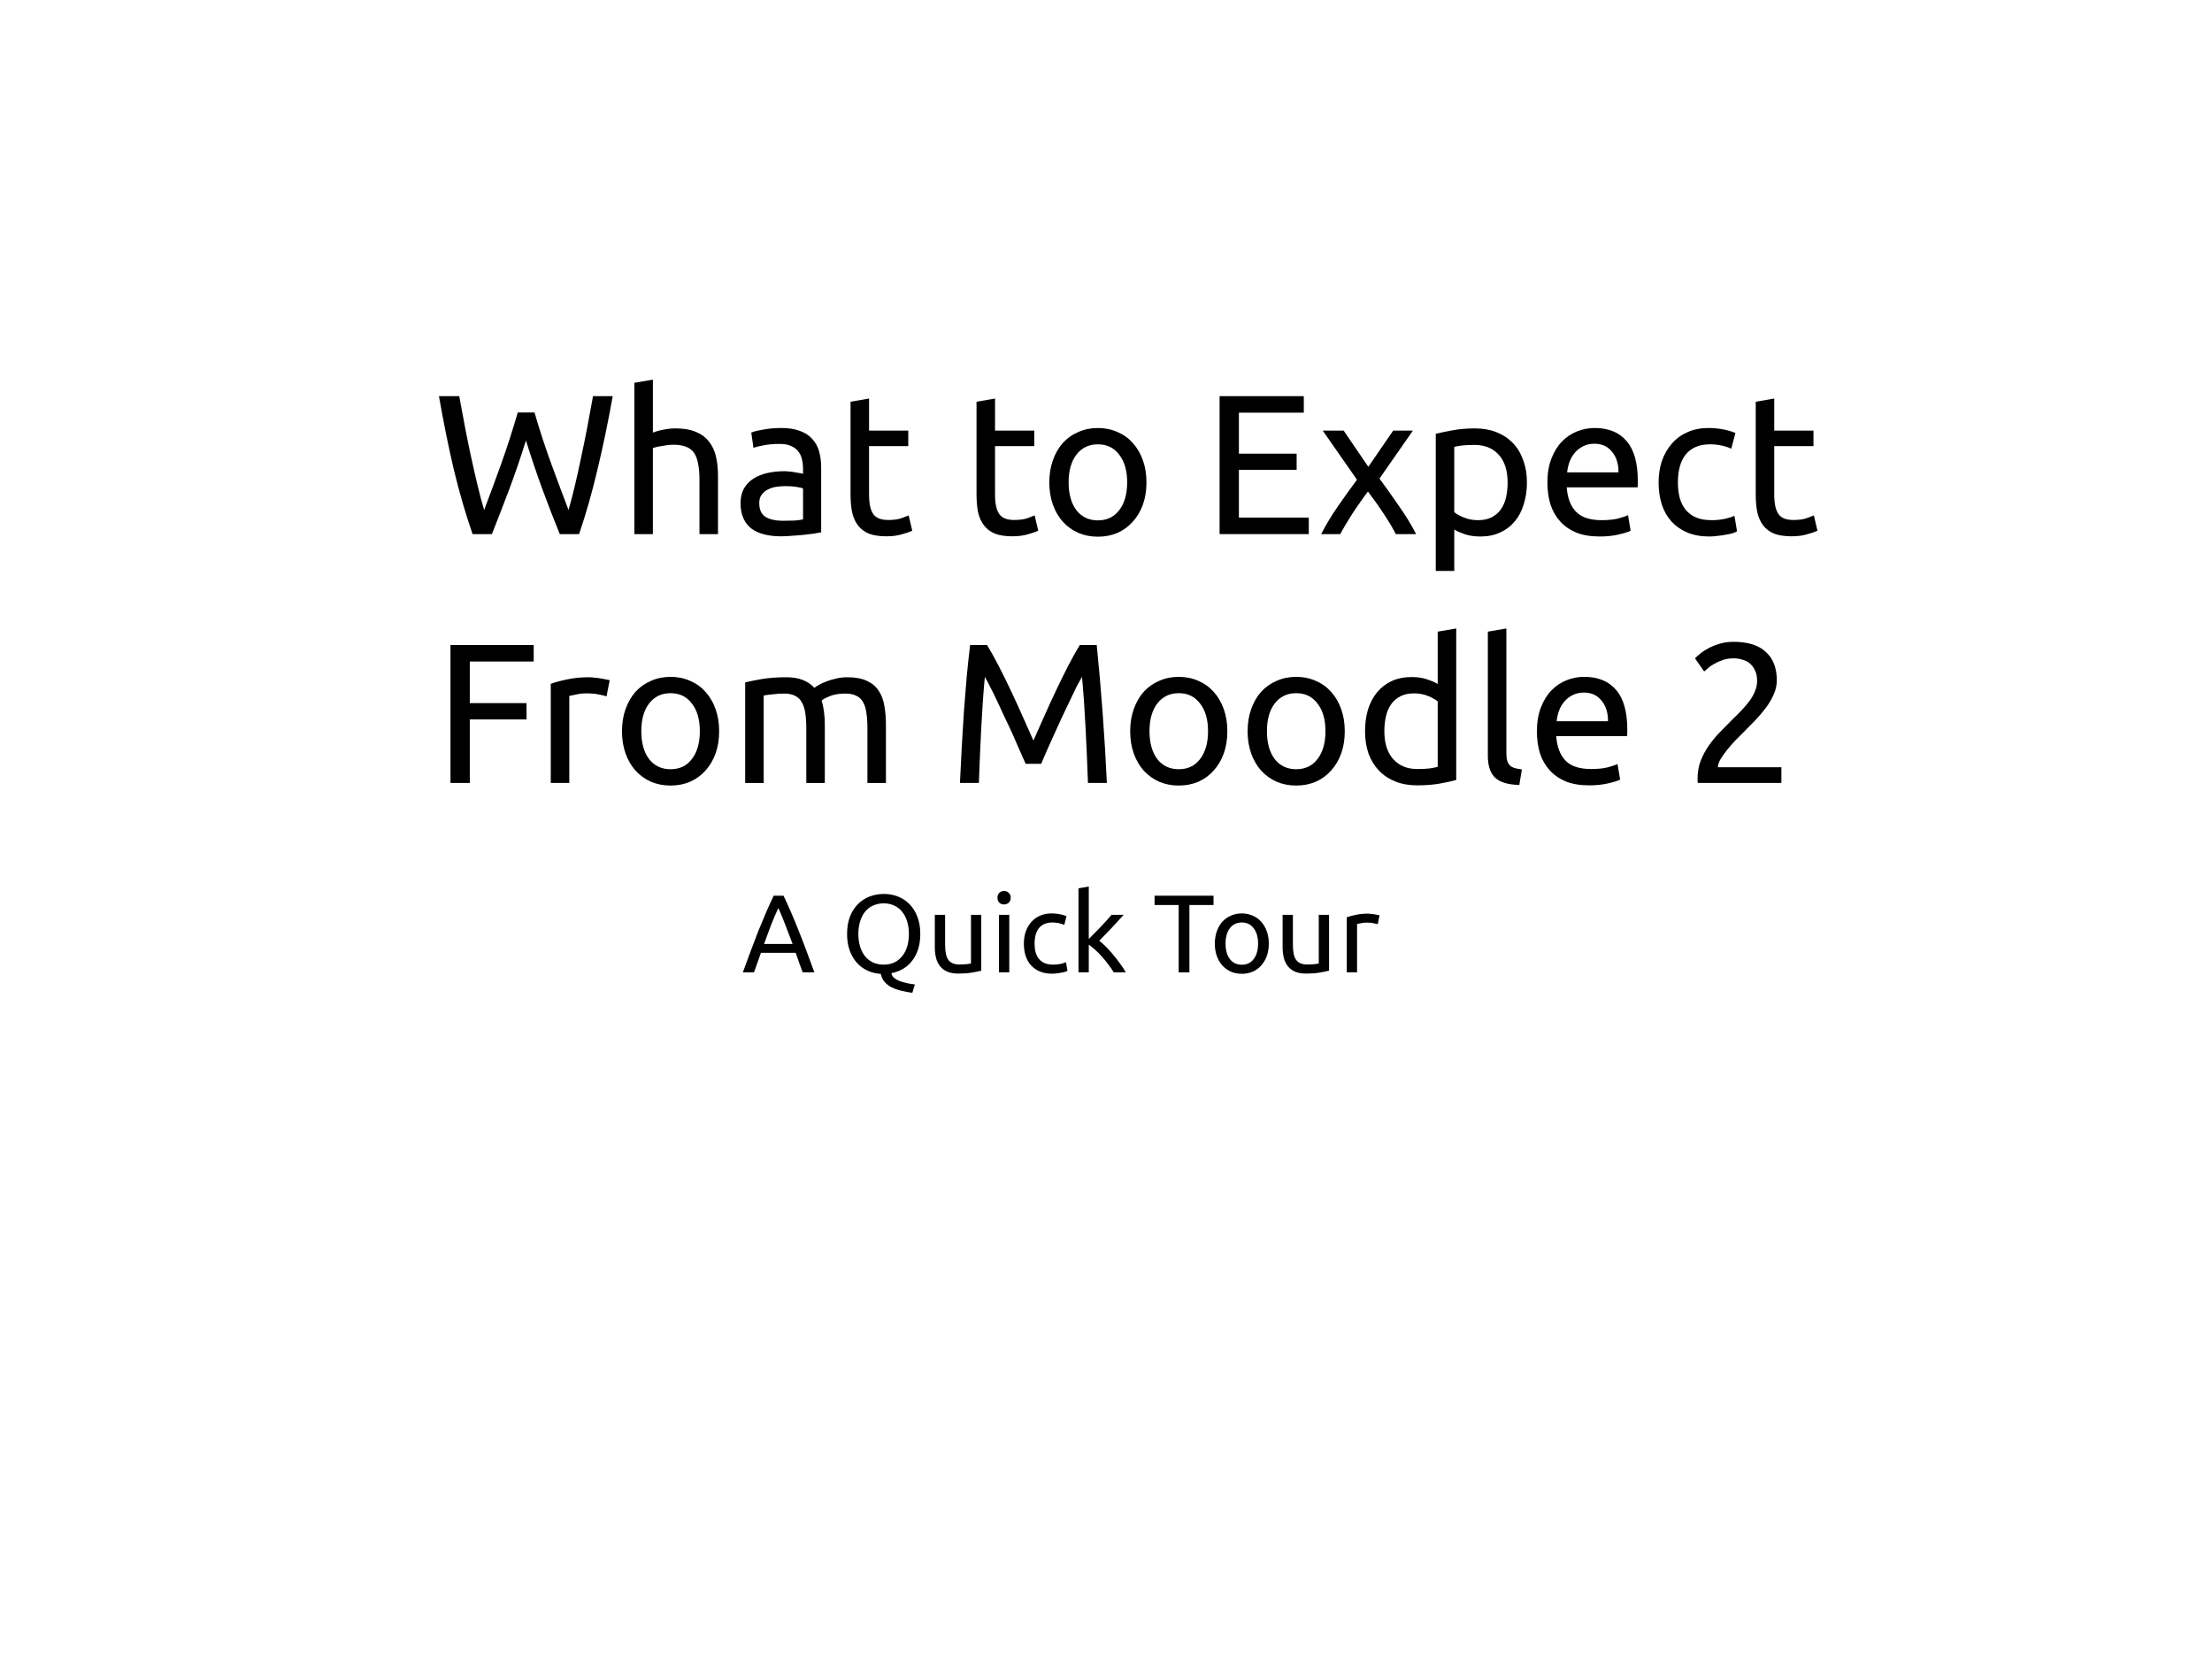 <?xml version="1.0" encoding="UTF-8" standalone="no"?>
<!-- Created with Inkscape (http://www.inkscape.org/) -->

<svg
   xmlns:dc="http://purl.org/dc/elements/1.1/"
   xmlns:cc="http://creativecommons.org/ns#"
   xmlns:rdf="http://www.w3.org/1999/02/22-rdf-syntax-ns#"
   xmlns:svg="http://www.w3.org/2000/svg"
   xmlns="http://www.w3.org/2000/svg"
   xmlns:sodipodi="http://sodipodi.sourceforge.net/DTD/sodipodi-0.dtd"
   xmlns:inkscape="http://www.inkscape.org/namespaces/inkscape"
   width="800px"
   height="600px"
   id="svg34272"
   version="1.1"
   inkscape:version="0.48.2 r9819"
   sodipodi:docname="slide4.svg">
  <defs
     id="defs34274">
    <filter
       id="filter34286"
       inkscape:label="Drop shadow"
       width="1.5"
       height="1.5"
       x="-.25"
       y="-.25">
      <feGaussianBlur
         id="feGaussianBlur34288"
         in="SourceAlpha"
         stdDeviation="2.2"
         result="blur" />
      <feColorMatrix
         id="feColorMatrix34290"
         result="bluralpha"
         type="matrix"
         values="1 0 0 0 0 0 1 0 0 0 0 0 1 0 0 0 0 0 0.5 0 " />
      <feOffset
         id="feOffset34292"
         in="bluralpha"
         dx="3.4"
         dy="4"
         result="offsetBlur" />
      <feMerge
         id="feMerge34294">
        <feMergeNode
           id="feMergeNode34296"
           in="offsetBlur" />
        <feMergeNode
           id="feMergeNode34298"
           in="SourceGraphic" />
      </feMerge>
    </filter>
  </defs>
  <sodipodi:namedview
     id="base"
     pagecolor="#ef9302"
     bordercolor="#666666"
     borderopacity="1.0"
     inkscape:pageopacity="1"
     inkscape:pageshadow="2"
     inkscape:zoom="0.6"
     inkscape:cx="691.242"
     inkscape:cy="199.46338"
     inkscape:current-layer="layer1"
     inkscape:document-units="px"
     showgrid="false"
     inkscape:window-width="1280"
     inkscape:window-height="1004"
     inkscape:window-x="1278"
     inkscape:window-y="-3"
     inkscape:window-maximized="1" />
  <g
     id="layer1"
     inkscape:label="Layer 1"
     inkscape:groupmode="layer">
    <g
       style="font-size:16px;font-style:normal;font-variant:normal;font-weight:normal;font-stretch:normal;line-height:125%;letter-spacing:0px;word-spacing:0px;fill:#000000;fill-opacity:1;stroke:none;filter:url(#filter34286);font-family:Ubuntu;-inkscape-font-specification:Ubuntu"
       id="text34280">
      <path
         d="m 186.813,155.327 c -2.016,6.432 -4.056,12.384 -6.12,17.856 -2.064,5.472 -4.128,10.8 -6.192,15.984 l -6.984,0 c -2.544,-7.344 -4.8,-15.096 -6.768,-23.256 -1.92,-8.16 -3.72,-17.04 -5.4,-26.64 l 7.344,0 c 0.672,3.744 1.368,7.488 2.088,11.232 0.72,3.744 1.464,7.392 2.232,10.944 0.768,3.504 1.536,6.864 2.304,10.08 0.768,3.216 1.56,6.192 2.376,8.928 1.92,-5.04 3.96,-10.56 6.12,-16.56 2.16,-6.048 4.176,-12.288 6.048,-18.72 l 6.048,0 c 1.872,6.432 3.912,12.672 6.12,18.72 2.208,6 4.272,11.52 6.192,16.56 0.768,-2.688 1.536,-5.64 2.304,-8.856 0.768,-3.216 1.512,-6.576 2.232,-10.08 0.768,-3.552 1.512,-7.2 2.232,-10.944 0.72,-3.792 1.416,-7.56 2.088,-11.304 l 7.128,0 c -1.728,9.6 -3.576,18.48 -5.544,26.64 -1.92,8.16 -4.128,15.912 -6.624,23.256 l -6.984,0 c -2.112,-5.184 -4.176,-10.512 -6.192,-15.984 -2.016,-5.472 -4.032,-11.424 -6.048,-17.856"
         style="font-size:72px"
         id="path3003" />
      <path
         d="m 226.031,189.167 0,-54.72 6.696,-1.152 0,19.152 c 1.248,-0.48 2.568,-0.84 3.96,-1.08 1.44,-0.288 2.856,-0.432 4.248,-0.432 2.976,3e-5 5.448,0.432 7.416,1.296 1.968,0.816 3.528,1.992 4.68,3.528 1.2,1.488 2.04,3.288 2.52,5.4 0.48,2.112 0.72,4.44 0.72,6.984 l 0,21.024 -6.696,0 0,-19.584 c -3e-5,-2.304 -0.168,-4.272 -0.504,-5.904 -0.288,-1.632 -0.792,-2.952 -1.512,-3.96 -0.72,-1.008 -1.68,-1.728 -2.88,-2.16 -1.2,-0.48 -2.688,-0.72 -4.464,-0.72 -0.72,3e-5 -1.464,0.048 -2.232,0.144 -0.768,0.096 -1.512,0.216 -2.232,0.36 -0.672,0.096 -1.296,0.216 -1.872,0.36 -0.528,0.144 -0.912,0.264 -1.152,0.36 l 0,31.104 -6.696,0"
         style="font-size:72px"
         id="path3005" />
      <path
         d="m 279.765,184.343 c 1.584,0 2.976,-0.024 4.176,-0.072 1.248,-0.096 2.28,-0.24 3.096,-0.432 l 0,-11.16 c -0.48,-0.24 -1.272,-0.432 -2.376,-0.576 -1.056,-0.192 -2.352,-0.288 -3.888,-0.288 -1.008,1e-5 -2.088,0.072 -3.24,0.216 -1.104,0.144 -2.136,0.456 -3.096,0.936 -0.912,0.432 -1.68,1.056 -2.304,1.872 -0.624,0.768 -0.936,1.8 -0.936,3.096 -1e-5,2.4 0.768,4.08 2.304,5.04 1.536,0.912 3.624,1.368 6.264,1.368 m -0.576,-33.552 c 2.688,3e-5 4.944,0.36 6.768,1.08 1.872,0.672 3.36,1.656 4.464,2.952 1.152,1.248 1.968,2.76 2.448,4.536 0.48,1.728 0.72,3.648 0.72,5.76 l 0,23.4 c -0.576,0.096 -1.392,0.24 -2.448,0.432 -1.008,0.144 -2.16,0.288 -3.456,0.432 -1.296,0.144 -2.712,0.264 -4.248,0.36 -1.488,0.144 -2.976,0.216 -4.464,0.216 -2.112,0 -4.056,-0.216 -5.832,-0.648 -1.776,-0.432 -3.312,-1.104 -4.608,-2.016 -1.296,-0.96 -2.304,-2.208 -3.024,-3.744 -0.72,-1.536 -1.08,-3.384 -1.08,-5.544 0,-2.064 0.408,-3.84 1.224,-5.328 0.864,-1.488 2.016,-2.688 3.456,-3.6 1.44,-0.912 3.12,-1.584 5.04,-2.016 1.92,-0.432 3.936,-0.648 6.048,-0.648 0.672,2e-5 1.368,0.048 2.088,0.144 0.72,0.048 1.392,0.144 2.016,0.288 0.672,0.096 1.248,0.192 1.728,0.288 0.48,0.096 0.816,0.168 1.008,0.216 l 0,-1.872 c -3e-5,-1.104 -0.12,-2.184 -0.36,-3.24 -0.24,-1.104 -0.672,-2.064 -1.296,-2.88 -0.624,-0.864 -1.488,-1.536 -2.592,-2.016 -1.056,-0.528 -2.448,-0.792 -4.176,-0.792 -2.208,3e-5 -4.152,0.168 -5.832,0.504 -1.632,0.288 -2.856,0.6 -3.672,0.936 l -0.792,-5.544 c 0.864,-0.384 2.304,-0.744 4.32,-1.08 2.016,-0.384 4.2,-0.576 6.552,-0.576"
         style="font-size:72px"
         id="path3007" />
      <path
         d="m 310.904,151.727 14.184,0 0,5.616 -14.184,0 0,17.28 c -10e-6,1.872 0.144,3.432 0.432,4.68 0.288,1.2 0.72,2.16 1.296,2.88 0.576,0.672 1.296,1.152 2.16,1.44 0.864,0.288 1.872,0.432 3.024,0.432 2.016,0 3.624,-0.216 4.824,-0.648 1.248,-0.48 2.112,-0.816 2.592,-1.008 l 1.296,5.544 c -0.672,0.336 -1.848,0.744 -3.528,1.224 -1.68,0.528 -3.6,0.792 -5.76,0.792 -2.544,0 -4.656,-0.312 -6.336,-0.936 -1.632,-0.672 -2.952,-1.656 -3.96,-2.952 -1.008,-1.296 -1.728,-2.88 -2.16,-4.752 -0.384,-1.92 -0.576,-4.128 -0.576,-6.624 l 0,-33.408 6.696,-1.152 0,11.592"
         style="font-size:72px"
         id="path3009" />
      <path
         d="m 356.467,151.727 14.184,0 0,5.616 -14.184,0 0,17.28 c -10e-6,1.872 0.144,3.432 0.432,4.68 0.288,1.2 0.72,2.16 1.296,2.88 0.576,0.672 1.296,1.152 2.16,1.44 0.864,0.288 1.872,0.432 3.024,0.432 2.016,0 3.624,-0.216 4.824,-0.648 1.248,-0.48 2.112,-0.816 2.592,-1.008 l 1.296,5.544 c -0.672,0.336 -1.848,0.744 -3.528,1.224 -1.68,0.528 -3.6,0.792 -5.76,0.792 -2.544,0 -4.656,-0.312 -6.336,-0.936 -1.632,-0.672 -2.952,-1.656 -3.96,-2.952 -1.008,-1.296 -1.728,-2.88 -2.16,-4.752 -0.384,-1.92 -0.576,-4.128 -0.576,-6.624 l 0,-33.408 6.696,-1.152 0,11.592"
         style="font-size:72px"
         id="path3011" />
      <path
         d="m 411.235,170.447 c -4e-5,2.976 -0.432,5.664 -1.296,8.064 -0.864,2.4 -2.088,4.464 -3.672,6.192 -1.536,1.728 -3.384,3.072 -5.544,4.032 -2.16,0.912 -4.512,1.368 -7.056,1.368 -2.544,0 -4.896,-0.456 -7.056,-1.368 -2.16,-0.96 -4.032,-2.304 -5.616,-4.032 -1.536,-1.728 -2.736,-3.792 -3.6,-6.192 -0.864,-2.4 -1.296,-5.088 -1.296,-8.064 -1e-5,-2.928 0.432,-5.592 1.296,-7.992 0.864,-2.448 2.064,-4.536 3.6,-6.264 1.584,-1.728 3.456,-3.048 5.616,-3.96 2.16,-0.96 4.512,-1.44 7.056,-1.44 2.544,3e-5 4.896,0.48 7.056,1.44 2.16,0.912 4.008,2.232 5.544,3.96 1.584,1.728 2.808,3.816 3.672,6.264 0.864,2.4 1.296,5.064 1.296,7.992 m -6.984,0 c -3e-5,-4.224 -0.96,-7.56 -2.88,-10.008 -1.872,-2.496 -4.44,-3.744 -7.704,-3.744 -3.264,3e-5 -5.856,1.248 -7.776,3.744 -1.872,2.448 -2.808,5.784 -2.808,10.008 -10e-6,4.224 0.936,7.584 2.808,10.08 1.92,2.448 4.512,3.672 7.776,3.672 3.264,0 5.832,-1.224 7.704,-3.672 1.92,-2.496 2.88,-5.856 2.88,-10.08"
         style="font-size:72px"
         id="path3013" />
      <path
         d="m 437.682,189.167 0,-49.896 30.456,0 0,5.976 -23.472,0 0,14.832 20.88,0 0,5.832 -20.88,0 0,17.28 25.272,0 0,5.976 -32.256,0"
         style="font-size:72px"
         id="path3015" />
      <path
         d="m 501.407,189.167 c -0.528,-1.056 -1.176,-2.232 -1.944,-3.528 -0.768,-1.296 -1.608,-2.616 -2.52,-3.96 -0.912,-1.392 -1.848,-2.76 -2.808,-4.104 -0.96,-1.344 -1.896,-2.616 -2.808,-3.816 -0.912,1.2 -1.848,2.496 -2.808,3.888 -0.96,1.344 -1.896,2.712 -2.808,4.104 -0.864,1.344 -1.68,2.664 -2.448,3.96 -0.768,1.296 -1.416,2.448 -1.944,3.456 l -6.912,0 c 1.68,-3.264 3.672,-6.576 5.976,-9.936 2.352,-3.408 4.68,-6.648 6.984,-9.72 l -12.384,-17.784 7.56,0 8.928,13.104 9,-13.104 7.128,0 -12.096,17.352 c 2.304,3.12 4.656,6.432 7.056,9.936 2.448,3.456 4.512,6.84 6.192,10.152 l -7.344,0"
         style="font-size:72px"
         id="path3017" />
      <path
         d="m 541.851,170.519 c -3e-5,-4.368 -1.08,-7.728 -3.24,-10.08 -2.16,-2.352 -5.04,-3.528 -8.64,-3.528 -2.016,3e-5 -3.6,0.072 -4.752,0.216 -1.104,0.144 -1.992,0.312 -2.664,0.504 l 0,23.616 c 0.816,0.672 1.992,1.32 3.528,1.944 1.536,0.624 3.216,0.936 5.04,0.936 1.92,0 3.552,-0.336 4.896,-1.008 1.392,-0.72 2.52,-1.68 3.384,-2.88 0.864,-1.248 1.488,-2.688 1.872,-4.32 0.384,-1.68 0.576,-3.48 0.576,-5.4 m 6.984,0 c -4e-5,2.832 -0.384,5.448 -1.152,7.848 -0.72,2.4 -1.8,4.464 -3.24,6.192 -1.44,1.728 -3.216,3.072 -5.328,4.032 -2.064,0.96 -4.44,1.44 -7.128,1.44 -2.16,0 -4.08,-0.288 -5.76,-0.864 -1.632,-0.576 -2.856,-1.128 -3.672,-1.656 l 0,14.976 -6.696,0 0,-49.608 c 1.584,-0.384 3.552,-0.792 5.904,-1.224 2.4,-0.48 5.16,-0.72 8.28,-0.72 2.88,3e-5 5.472,0.456 7.776,1.368 2.304,0.912 4.272,2.208 5.904,3.888 1.632,1.68 2.88,3.744 3.744,6.192 0.912,2.4 1.368,5.112 1.368,8.136"
         style="font-size:72px"
         id="path3019" />
      <path
         d="m 556.24,170.519 c 0,-3.312 0.48,-6.192 1.44,-8.64 0.96,-2.496 2.232,-4.56 3.816,-6.192 1.584,-1.632 3.408,-2.856 5.472,-3.672 2.064,-0.816 4.176,-1.224 6.336,-1.224 5.04,3e-5 8.904,1.584 11.592,4.752 2.688,3.12 4.032,7.896 4.032,14.328 -3e-5,0.288 -3e-5,0.672 0,1.152 -3e-5,0.432 -0.024,0.84 -0.072,1.224 l -25.632,0 c 0.288,3.888 1.416,6.84 3.384,8.856 1.968,2.016 5.04,3.024 9.216,3.024 2.352,0 4.32,-0.192 5.904,-0.576 1.632,-0.432 2.856,-0.84 3.672,-1.224 l 0.936,5.616 c -0.816,0.432 -2.256,0.888 -4.32,1.368 -2.016,0.48 -4.32,0.72 -6.912,0.72 -3.264,0 -6.096,-0.48 -8.496,-1.44 -2.352,-1.008 -4.296,-2.376 -5.832,-4.104 -1.536,-1.728 -2.688,-3.768 -3.456,-6.12 -0.72,-2.4 -1.08,-5.016 -1.08,-7.848 m 25.704,-3.672 c 0.048,-3.024 -0.72,-5.496 -2.304,-7.416 -1.536,-1.968 -3.672,-2.952 -6.408,-2.952 -1.536,3e-5 -2.904,0.312 -4.104,0.936 -1.152,0.576 -2.136,1.344 -2.952,2.304 -0.816,0.96 -1.464,2.064 -1.944,3.312 -0.432,1.248 -0.72,2.52 -0.864,3.816 l 18.576,0"
         style="font-size:72px"
         id="path3021" />
      <path
         d="m 614.818,190.031 c -3.024,0 -5.688,-0.48 -7.992,-1.44 -2.256,-0.96 -4.176,-2.304 -5.76,-4.032 -1.536,-1.728 -2.688,-3.768 -3.456,-6.12 -0.768,-2.4 -1.152,-5.04 -1.152,-7.92 0,-2.88 0.408,-5.52 1.224,-7.92 0.864,-2.4 2.064,-4.464 3.6,-6.192 1.536,-1.776 3.408,-3.144 5.616,-4.104 2.256,-1.008 4.752,-1.512 7.488,-1.512 1.68,3e-5 3.36,0.144 5.04,0.432 1.68,0.288 3.288,0.744 4.824,1.368 l -1.512,5.688 c -1.008,-0.48 -2.184,-0.864 -3.528,-1.152 -1.296,-0.288 -2.688,-0.432 -4.176,-0.432 -3.744,3e-5 -6.624,1.176 -8.64,3.528 -1.968,2.352 -2.952,5.784 -2.952,10.296 -10e-6,2.016 0.216,3.864 0.648,5.544 0.48,1.68 1.2,3.12 2.16,4.32 1.008,1.2 2.28,2.136 3.816,2.808 1.536,0.624 3.408,0.936 5.616,0.936 1.776,0 3.384,-0.168 4.824,-0.504 1.44,-0.336 2.568,-0.696 3.384,-1.08 l 0.936,5.616 c -0.384,0.24 -0.936,0.48 -1.656,0.72 -0.72,0.192 -1.536,0.36 -2.448,0.504 -0.912,0.192 -1.896,0.336 -2.952,0.432 -1.008,0.144 -1.992,0.216 -2.952,0.216"
         style="font-size:72px"
         id="path3023" />
      <path
         d="m 638.279,151.727 14.184,0 0,5.616 -14.184,0 0,17.28 c -10e-6,1.872 0.144,3.432 0.432,4.68 0.288,1.2 0.72,2.16 1.296,2.88 0.576,0.672 1.296,1.152 2.16,1.44 0.864,0.288 1.872,0.432 3.024,0.432 2.016,0 3.624,-0.216 4.824,-0.648 1.248,-0.48 2.112,-0.816 2.592,-1.008 l 1.296,5.544 c -0.672,0.336 -1.848,0.744 -3.528,1.224 -1.68,0.528 -3.6,0.792 -5.76,0.792 -2.544,0 -4.656,-0.312 -6.336,-0.936 -1.632,-0.672 -2.952,-1.656 -3.96,-2.952 -1.008,-1.296 -1.728,-2.88 -2.16,-4.752 -0.384,-1.92 -0.576,-4.128 -0.576,-6.624 l 0,-33.408 6.696,-1.152 0,11.592"
         style="font-size:72px"
         id="path3025" />
      <path
         d="m 159.525,279.167 0,-49.896 30.096,0 0,5.976 -23.112,0 0,15.048 20.52,0 0,5.904 -20.52,0 0,22.968 -6.984,0"
         style="font-size:72px"
         id="path3027" />
      <path
         d="m 209.62,240.935 c 0.576,3e-5 1.224,0.048 1.944,0.144 0.768,0.048 1.512,0.144 2.232,0.288 0.72,0.096 1.368,0.216 1.944,0.36 0.624,0.096 1.08,0.192 1.368,0.288 l -1.152,5.832 c -0.528,-0.192 -1.416,-0.408 -2.664,-0.648 -1.2,-0.288 -2.76,-0.432 -4.68,-0.432 -1.248,3e-5 -2.496,0.144 -3.744,0.432 -1.2,0.24 -1.992,0.408 -2.376,0.504 l 0,31.464 -6.696,0 0,-35.856 c 1.584,-0.576 3.552,-1.104 5.904,-1.584 2.352,-0.528 4.992,-0.792 7.92,-0.792"
         style="font-size:72px"
         id="path3029" />
      <path
         d="m 256.688,260.447 c -4e-5,2.976 -0.432,5.664 -1.296,8.064 -0.864,2.4 -2.088,4.464 -3.672,6.192 -1.536,1.728 -3.384,3.072 -5.544,4.032 -2.16,0.912 -4.512,1.368 -7.056,1.368 -2.544,0 -4.896,-0.456 -7.056,-1.368 -2.16,-0.96 -4.032,-2.304 -5.616,-4.032 -1.536,-1.728 -2.736,-3.792 -3.6,-6.192 -0.864,-2.4 -1.296,-5.088 -1.296,-8.064 0,-2.928 0.432,-5.592 1.296,-7.992 0.864,-2.448 2.064,-4.536 3.6,-6.264 1.584,-1.728 3.456,-3.048 5.616,-3.96 2.16,-0.96 4.512,-1.44 7.056,-1.44 2.544,3e-5 4.896,0.48 7.056,1.44 2.16,0.912 4.008,2.232 5.544,3.96 1.584,1.728 2.808,3.816 3.672,6.264 0.864,2.4 1.296,5.064 1.296,7.992 m -6.984,0 c -3e-5,-4.224 -0.96,-7.56 -2.88,-10.008 -1.872,-2.496 -4.44,-3.744 -7.704,-3.744 -3.264,3e-5 -5.856,1.248 -7.776,3.744 -1.872,2.448 -2.808,5.784 -2.808,10.008 -1e-5,4.224 0.936,7.584 2.808,10.08 1.92,2.448 4.512,3.672 7.776,3.672 3.264,0 5.832,-1.224 7.704,-3.672 1.92,-2.496 2.88,-5.856 2.88,-10.08"
         style="font-size:72px"
         id="path3031" />
      <path
         d="m 266.109,242.807 c 1.536,-0.384 3.552,-0.792 6.048,-1.224 2.544,-0.432 5.472,-0.648 8.784,-0.648 2.4,3e-5 4.416,0.336 6.048,1.008 1.632,0.624 3,1.56 4.104,2.808 0.336,-0.24 0.864,-0.576 1.584,-1.008 0.72,-0.432 1.608,-0.84 2.664,-1.224 1.056,-0.432 2.232,-0.792 3.528,-1.08 1.296,-0.336 2.688,-0.504 4.176,-0.504 2.88,3e-5 5.232,0.432 7.056,1.296 1.824,0.816 3.24,1.992 4.248,3.528 1.056,1.536 1.752,3.36 2.088,5.472 0.384,2.112 0.576,4.416 0.576,6.912 l 0,21.024 -6.696,0 0,-19.584 c -5e-5,-2.208 -0.12,-4.104 -0.36,-5.688 -0.192,-1.584 -0.6,-2.904 -1.224,-3.96 -0.576,-1.056 -1.392,-1.824 -2.448,-2.304 -1.008,-0.528 -2.328,-0.792 -3.96,-0.792 -2.256,3e-5 -4.128,0.312 -5.616,0.936 -1.44,0.576 -2.424,1.104 -2.952,1.584 0.384,1.248 0.672,2.616 0.864,4.104 0.192,1.488 0.288,3.048 0.288,4.68 l 0,21.024 -6.696,0 0,-19.584 c -2e-5,-2.208 -0.12,-4.104 -0.36,-5.688 -0.24,-1.584 -0.672,-2.904 -1.296,-3.96 -0.576,-1.056 -1.392,-1.824 -2.448,-2.304 -1.008,-0.528 -2.304,-0.792 -3.888,-0.792 -0.672,3e-5 -1.392,0.024 -2.16,0.072 -0.768,0.048 -1.512,0.12 -2.232,0.216 -0.672,0.048 -1.296,0.12 -1.872,0.216 -0.576,0.096 -0.96,0.168 -1.152,0.216 l 0,31.608 -6.696,0 0,-36.36"
         style="font-size:72px"
         id="path3033" />
      <path
         d="m 367.542,272.255 c -0.48,-1.152 -1.128,-2.616 -1.944,-4.392 -0.768,-1.776 -1.608,-3.696 -2.52,-5.76 -0.912,-2.064 -1.896,-4.176 -2.952,-6.336 -1.008,-2.208 -1.968,-4.272 -2.88,-6.192 -0.912,-1.968 -1.776,-3.72 -2.592,-5.256 -0.768,-1.536 -1.392,-2.712 -1.872,-3.528 -0.528,5.664 -0.96,11.808 -1.296,18.432 -0.336,6.576 -0.624,13.224 -0.864,19.944 l -6.84,0 c 0.192,-4.32 0.408,-8.664 0.648,-13.032 0.24,-4.416 0.504,-8.736 0.792,-12.96 0.336,-4.272 0.672,-8.424 1.008,-12.456 0.384,-4.032 0.792,-7.848 1.224,-11.448 l 6.12,0 c 1.296,2.112 2.688,4.608 4.176,7.488 1.488,2.88 2.976,5.904 4.464,9.072 1.488,3.12 2.928,6.264 4.32,9.432 1.392,3.12 2.664,5.976 3.816,8.568 1.152,-2.592 2.424,-5.448 3.816,-8.568 1.392,-3.168 2.832,-6.312 4.32,-9.432 1.488,-3.168 2.976,-6.192 4.464,-9.072 1.488,-2.88 2.88,-5.376 4.176,-7.488 l 6.12,0 c 1.632,16.08 2.856,32.712 3.672,49.896 l -6.84,0 c -0.24,-6.72 -0.528,-13.368 -0.864,-19.944 -0.336,-6.624 -0.768,-12.768 -1.296,-18.432 -0.48,0.816 -1.128,1.992 -1.944,3.528 -0.768,1.536 -1.608,3.288 -2.52,5.256 -0.912,1.92 -1.896,3.984 -2.952,6.192 -1.008,2.16 -1.968,4.272 -2.88,6.336 -0.912,2.064 -1.776,3.984 -2.592,5.76 -0.768,1.776 -1.392,3.24 -1.872,4.392 l -5.616,0"
         style="font-size:72px"
         id="path3035" />
      <path
         d="m 440.485,260.447 c -4e-5,2.976 -0.432,5.664 -1.296,8.064 -0.864,2.4 -2.088,4.464 -3.672,6.192 -1.536,1.728 -3.384,3.072 -5.544,4.032 -2.16,0.912 -4.512,1.368 -7.056,1.368 -2.544,0 -4.896,-0.456 -7.056,-1.368 -2.16,-0.96 -4.032,-2.304 -5.616,-4.032 -1.536,-1.728 -2.736,-3.792 -3.6,-6.192 -0.864,-2.4 -1.296,-5.088 -1.296,-8.064 -1e-5,-2.928 0.432,-5.592 1.296,-7.992 0.864,-2.448 2.064,-4.536 3.6,-6.264 1.584,-1.728 3.456,-3.048 5.616,-3.96 2.16,-0.96 4.512,-1.44 7.056,-1.44 2.544,3e-5 4.896,0.48 7.056,1.44 2.16,0.912 4.008,2.232 5.544,3.96 1.584,1.728 2.808,3.816 3.672,6.264 0.864,2.4 1.296,5.064 1.296,7.992 m -6.984,0 c -3e-5,-4.224 -0.96,-7.56 -2.88,-10.008 -1.872,-2.496 -4.44,-3.744 -7.704,-3.744 -3.264,3e-5 -5.856,1.248 -7.776,3.744 -1.872,2.448 -2.808,5.784 -2.808,10.008 -10e-6,4.224 0.936,7.584 2.808,10.08 1.92,2.448 4.512,3.672 7.776,3.672 3.264,0 5.832,-1.224 7.704,-3.672 1.92,-2.496 2.88,-5.856 2.88,-10.08"
         style="font-size:72px"
         id="path3037" />
      <path
         d="m 482.954,260.447 c -4e-5,2.976 -0.432,5.664 -1.296,8.064 -0.864,2.4 -2.088,4.464 -3.672,6.192 -1.536,1.728 -3.384,3.072 -5.544,4.032 -2.16,0.912 -4.512,1.368 -7.056,1.368 -2.544,0 -4.896,-0.456 -7.056,-1.368 -2.16,-0.96 -4.032,-2.304 -5.616,-4.032 -1.536,-1.728 -2.736,-3.792 -3.6,-6.192 -0.864,-2.4 -1.296,-5.088 -1.296,-8.064 -1e-5,-2.928 0.432,-5.592 1.296,-7.992 0.864,-2.448 2.064,-4.536 3.6,-6.264 1.584,-1.728 3.456,-3.048 5.616,-3.96 2.16,-0.96 4.512,-1.44 7.056,-1.44 2.544,3e-5 4.896,0.48 7.056,1.44 2.16,0.912 4.008,2.232 5.544,3.96 1.584,1.728 2.808,3.816 3.672,6.264 0.864,2.4 1.296,5.064 1.296,7.992 m -6.984,0 c -3e-5,-4.224 -0.96,-7.56 -2.88,-10.008 -1.872,-2.496 -4.44,-3.744 -7.704,-3.744 -3.264,3e-5 -5.856,1.248 -7.776,3.744 -1.872,2.448 -2.808,5.784 -2.808,10.008 -10e-6,4.224 0.936,7.584 2.808,10.08 1.92,2.448 4.512,3.672 7.776,3.672 3.264,0 5.832,-1.224 7.704,-3.672 1.92,-2.496 2.88,-5.856 2.88,-10.08"
         style="font-size:72px"
         id="path3039" />
      <path
         d="m 516.567,249.647 c -0.816,-0.672 -1.992,-1.32 -3.528,-1.944 -1.536,-0.624 -3.216,-0.936 -5.04,-0.936 -1.92,3e-5 -3.576,0.36 -4.968,1.08 -1.344,0.672 -2.448,1.632 -3.312,2.88 -0.864,1.2 -1.488,2.64 -1.872,4.32 -0.384,1.68 -0.576,3.48 -0.576,5.4 -10e-6,4.368 1.08,7.752 3.24,10.152 2.16,2.352 5.04,3.528 8.64,3.528 1.824,0 3.336,-0.072 4.536,-0.216 1.248,-0.192 2.208,-0.384 2.88,-0.576 l 0,-23.688 m 0,-25.2 6.696,-1.152 0,54.792 c -1.536,0.432 -3.504,0.864 -5.904,1.296 -2.4,0.432 -5.16,0.648 -8.28,0.648 -2.88,0 -5.472,-0.456 -7.776,-1.368 -2.304,-0.912 -4.272,-2.208 -5.904,-3.888 -1.632,-1.68 -2.904,-3.72 -3.816,-6.12 -0.864,-2.448 -1.296,-5.184 -1.296,-8.208 -1e-5,-2.88 0.36,-5.52 1.08,-7.92 0.768,-2.4 1.872,-4.464 3.312,-6.192 1.44,-1.728 3.192,-3.072 5.256,-4.032 2.112,-0.96 4.512,-1.44 7.2,-1.44 2.16,3e-5 4.056,0.288 5.688,0.864 1.68,0.576 2.928,1.128 3.744,1.656 l 0,-18.936"
         style="font-size:72px"
         id="path3041" />
      <path
         d="m 546.075,279.887 c -4.128,-0.096 -7.056,-0.984 -8.784,-2.664 -1.728,-1.68 -2.592,-4.296 -2.592,-7.848 l 0,-44.928 6.696,-1.152 0,45 c -10e-6,1.104 0.096,2.016 0.288,2.736 0.192,0.72 0.504,1.296 0.936,1.728 0.432,0.432 1.008,0.768 1.728,1.008 0.72,0.192 1.608,0.36 2.664,0.504 l -0.936,5.616"
         style="font-size:72px"
         id="path3043" />
      <path
         d="m 552.443,260.519 c -10e-6,-3.312 0.48,-6.192 1.44,-8.64 0.96,-2.496 2.232,-4.56 3.816,-6.192 1.584,-1.632 3.408,-2.856 5.472,-3.672 2.064,-0.816 4.176,-1.224 6.336,-1.224 5.04,3e-5 8.904,1.584 11.592,4.752 2.688,3.12 4.032,7.896 4.032,14.328 -4e-5,0.288 -4e-5,0.672 0,1.152 -4e-5,0.432 -0.024,0.84 -0.072,1.224 l -25.632,0 c 0.288,3.888 1.416,6.84 3.384,8.856 1.968,2.016 5.04,3.024 9.216,3.024 2.352,0 4.32,-0.192 5.904,-0.576 1.632,-0.432 2.856,-0.84 3.672,-1.224 l 0.936,5.616 c -0.816,0.432 -2.256,0.888 -4.32,1.368 -2.016,0.48 -4.32,0.72 -6.912,0.72 -3.264,0 -6.096,-0.48 -8.496,-1.44 -2.352,-1.008 -4.296,-2.376 -5.832,-4.104 -1.536,-1.728 -2.688,-3.768 -3.456,-6.12 -0.72,-2.4 -1.08,-5.016 -1.08,-7.848 m 25.704,-3.672 c 0.048,-3.024 -0.72,-5.496 -2.304,-7.416 -1.536,-1.968 -3.672,-2.952 -6.408,-2.952 -1.536,3e-5 -2.904,0.312 -4.104,0.936 -1.152,0.576 -2.136,1.344 -2.952,2.304 -0.816,0.96 -1.464,2.064 -1.944,3.312 -0.432,1.248 -0.72,2.52 -0.864,3.816 l 18.576,0"
         style="font-size:72px"
         id="path3045" />
      <path
         d="m 639.207,242.015 c -4e-5,1.728 -0.36,3.408 -1.08,5.04 -0.672,1.584 -1.584,3.168 -2.736,4.752 -1.152,1.536 -2.448,3.072 -3.888,4.608 -1.44,1.488 -2.88,2.952 -4.32,4.392 -0.816,0.816 -1.776,1.776 -2.88,2.88 -1.056,1.104 -2.064,2.256 -3.024,3.456 -0.96,1.2 -1.776,2.352 -2.448,3.456 -0.624,1.104 -0.936,2.064 -0.936,2.88 l 22.968,0 0,5.688 -30.24,0 c -0.048,-0.288 -0.072,-0.576 -0.072,-0.864 -10e-6,-0.288 -10e-6,-0.552 0,-0.792 -10e-6,-2.256 0.36,-4.344 1.08,-6.264 0.768,-1.968 1.752,-3.816 2.952,-5.544 1.2,-1.728 2.544,-3.36 4.032,-4.896 1.488,-1.536 2.952,-3.024 4.392,-4.464 1.2,-1.152 2.328,-2.28 3.384,-3.384 1.104,-1.152 2.064,-2.28 2.88,-3.384 0.864,-1.152 1.536,-2.328 2.016,-3.528 0.528,-1.2 0.792,-2.472 0.792,-3.816 -3e-5,-1.44 -0.24,-2.664 -0.72,-3.672 -0.432,-1.008 -1.032,-1.848 -1.8,-2.52 -0.768,-0.672 -1.68,-1.152 -2.736,-1.44 -1.008,-0.336 -2.088,-0.504 -3.24,-0.504 -1.392,4e-5 -2.664,0.192 -3.816,0.576 -1.152,0.384 -2.184,0.84 -3.096,1.368 -0.912,0.48 -1.68,1.008 -2.304,1.584 -0.624,0.528 -1.104,0.936 -1.44,1.224 l -3.312,-4.752 c 0.432,-0.48 1.08,-1.056 1.944,-1.728 0.864,-0.72 1.896,-1.392 3.096,-2.016 1.2,-0.624 2.544,-1.152 4.032,-1.584 1.488,-0.432 3.096,-0.648 4.824,-0.648 5.232,5e-5 9.144,1.224 11.736,3.672 2.64,2.4 3.96,5.808 3.96,10.224"
         style="font-size:72px"
         id="path3047" />
    </g>
    <g
       style="font-size:40px;font-style:normal;font-variant:normal;font-weight:normal;font-stretch:normal;line-height:125%;letter-spacing:0px;word-spacing:0px;fill:#000000;fill-opacity:1;stroke:none;font-family:Ubuntu;-inkscape-font-specification:Ubuntu"
       id="text34300">
      <path
         d="m 290.293,351.667 c -0.453,-1.2 -0.88,-2.373 -1.28,-3.52 -0.4,-1.173 -0.813,-2.36 -1.24,-3.56 l -12.56,0 -2.52,7.08 -4.04,0 c 1.067,-2.933 2.067,-5.64 3,-8.12 0.933,-2.507 1.84,-4.88 2.72,-7.12 0.907,-2.24 1.8,-4.373 2.68,-6.4 0.88,-2.053 1.8,-4.08 2.76,-6.08 l 3.56,0 c 0.96,2 1.88,4.027 2.76,6.08 0.88,2.027 1.76,4.16 2.64,6.4 0.907,2.24 1.827,4.613 2.76,7.12 0.933,2.48 1.933,5.187 3,8.12 l -4.24,0 m -3.64,-10.28 c -0.853,-2.32 -1.707,-4.56 -2.56,-6.72 -0.827,-2.187 -1.693,-4.28 -2.6,-6.28 -0.933,2 -1.827,4.093 -2.68,6.28 -0.827,2.16 -1.653,4.4 -2.48,6.72 l 10.32,0"
         style=""
         id="path3050" />
      <path
         d="m 306.356,337.787 c 0,-2.373 0.347,-4.467 1.04,-6.28 0.72,-1.813 1.68,-3.32 2.88,-4.52 1.227,-1.227 2.64,-2.147 4.24,-2.76 1.627,-0.613 3.347,-0.92 5.16,-0.92 1.787,2e-5 3.467,0.307 5.04,0.92 1.6,0.613 3,1.533 4.2,2.76 1.2,1.2 2.147,2.707 2.84,4.52 0.72,1.813 1.08,3.907 1.08,6.28 -3e-5,2.08 -0.267,3.933 -0.8,5.56 -0.533,1.627 -1.28,3.04 -2.24,4.24 -0.933,1.173 -2.04,2.133 -3.32,2.88 -1.253,0.72 -2.6,1.213 -4.04,1.48 0.027,0.613 0.293,1.147 0.8,1.6 0.533,0.48 1.2,0.88 2,1.2 0.8,0.32 1.693,0.587 2.68,0.8 0.987,0.213 1.973,0.373 2.96,0.48 l -0.92,3.04 c -1.387,-0.187 -2.72,-0.44 -4,-0.76 -1.253,-0.293 -2.4,-0.693 -3.44,-1.2 -1.013,-0.507 -1.867,-1.16 -2.56,-1.96 -0.693,-0.773 -1.16,-1.747 -1.4,-2.92 -1.68,-0.107 -3.267,-0.493 -4.76,-1.16 -1.493,-0.693 -2.787,-1.64 -3.88,-2.84 -1.093,-1.227 -1.96,-2.707 -2.6,-4.44 -0.64,-1.733 -0.96,-3.733 -0.96,-6 m 4.08,0 c -10e-6,1.68 0.213,3.213 0.64,4.6 0.427,1.36 1.027,2.52 1.8,3.48 0.8,0.96 1.76,1.707 2.88,2.24 1.147,0.507 2.427,0.76 3.84,0.76 1.413,0 2.68,-0.253 3.8,-0.76 1.12,-0.533 2.067,-1.28 2.84,-2.24 0.8,-0.96 1.413,-2.12 1.84,-3.48 0.427,-1.387 0.64,-2.92 0.64,-4.6 -3e-5,-1.68 -0.213,-3.2 -0.64,-4.56 -0.427,-1.387 -1.04,-2.56 -1.84,-3.52 -0.773,-0.96 -1.72,-1.693 -2.84,-2.2 -1.12,-0.533 -2.387,-0.8 -3.8,-0.8 -1.413,2e-5 -2.693,0.267 -3.84,0.8 -1.12,0.507 -2.08,1.24 -2.88,2.2 -0.773,0.96 -1.373,2.133 -1.8,3.52 -0.427,1.36 -0.64,2.88 -0.64,4.56"
         style=""
         id="path3052" />
      <path
         d="m 354.89,351.067 c -0.853,0.213 -1.987,0.44 -3.4,0.68 -1.387,0.24 -3,0.36 -4.84,0.36 -1.6,0 -2.947,-0.227 -4.04,-0.68 -1.093,-0.48 -1.973,-1.147 -2.64,-2 -0.667,-0.853 -1.147,-1.853 -1.44,-3 -0.293,-1.173 -0.44,-2.467 -0.44,-3.88 l 0,-11.68 3.72,0 0,10.88 c -1e-5,2.533 0.4,4.347 1.2,5.44 0.8,1.093 2.147,1.64 4.04,1.64 0.4,0 0.813,-0.013 1.24,-0.04 0.427,-0.027 0.827,-0.053 1.2,-0.08 0.373,-0.053 0.707,-0.093 1,-0.12 0.32,-0.053 0.547,-0.107 0.68,-0.16 l 0,-17.56 3.72,0 0,20.2"
         style=""
         id="path3054" />
      <path
         d="m 365.019,351.667 -3.72,0 0,-20.8 3.72,0 0,20.8 m -1.88,-24.56 c -0.667,2e-5 -1.24,-0.213 -1.72,-0.64 -0.453,-0.453 -0.68,-1.053 -0.68,-1.8 0,-0.747 0.227,-1.333 0.68,-1.76 0.48,-0.453 1.053,-0.68 1.72,-0.68 0.667,3e-5 1.227,0.227 1.68,0.68 0.48,0.427 0.72,1.013 0.72,1.76 -1e-5,0.747 -0.24,1.347 -0.72,1.8 -0.453,0.427 -1.013,0.64 -1.68,0.64"
         style=""
         id="path3056" />
      <path
         d="m 380.495,352.147 c -1.68,0 -3.16,-0.267 -4.44,-0.8 -1.253,-0.533 -2.32,-1.28 -3.2,-2.24 -0.853,-0.96 -1.493,-2.093 -1.92,-3.4 -0.427,-1.333 -0.64,-2.8 -0.64,-4.4 0,-1.6 0.227,-3.067 0.68,-4.4 0.48,-1.333 1.147,-2.48 2,-3.44 0.853,-0.987 1.893,-1.747 3.12,-2.28 1.253,-0.56 2.64,-0.84 4.16,-0.84 0.933,2e-5 1.867,0.08 2.8,0.24 0.933,0.16 1.827,0.413 2.68,0.76 l -0.84,3.16 c -0.56,-0.267 -1.213,-0.48 -1.96,-0.64 -0.72,-0.16 -1.493,-0.24 -2.32,-0.24 -2.08,10e-6 -3.68,0.653 -4.8,1.96 -1.093,1.307 -1.64,3.213 -1.64,5.72 -1e-5,1.12 0.12,2.147 0.36,3.08 0.267,0.933 0.667,1.733 1.2,2.4 0.56,0.667 1.267,1.187 2.12,1.56 0.853,0.347 1.893,0.52 3.12,0.52 0.987,0 1.88,-0.093 2.68,-0.28 0.8,-0.187 1.427,-0.387 1.88,-0.6 l 0.52,3.12 c -0.213,0.133 -0.52,0.267 -0.92,0.4 -0.4,0.107 -0.853,0.2 -1.36,0.28 -0.507,0.107 -1.053,0.187 -1.64,0.24 -0.56,0.08 -1.107,0.12 -1.64,0.12"
         style=""
         id="path3058" />
      <path
         d="m 397.569,340.227 c 0.8,0.613 1.64,1.373 2.52,2.28 0.907,0.907 1.787,1.893 2.64,2.96 0.88,1.04 1.707,2.107 2.48,3.2 0.773,1.067 1.427,2.067 1.96,3 l -4.36,0 c -0.56,-0.933 -1.213,-1.88 -1.96,-2.84 -0.72,-0.987 -1.48,-1.92 -2.28,-2.8 -0.8,-0.907 -1.613,-1.733 -2.44,-2.48 -0.827,-0.747 -1.613,-1.373 -2.36,-1.88 l 0,10 -3.72,0 0,-30.4 3.72,-0.64 0,18.96 c 0.64,-0.64 1.347,-1.347 2.12,-2.12 0.773,-0.773 1.533,-1.56 2.28,-2.36 0.747,-0.8 1.453,-1.56 2.12,-2.28 0.667,-0.747 1.24,-1.4 1.72,-1.96 l 4.36,0 c -0.613,0.667 -1.28,1.4 -2,2.2 -0.72,0.8 -1.467,1.613 -2.24,2.44 -0.773,0.8 -1.56,1.613 -2.36,2.44 -0.773,0.8 -1.507,1.56 -2.2,2.28"
         style=""
         id="path3060" />
      <path
         d="m 438.887,323.947 0,3.36 -8.72,0 0,24.36 -3.88,0 0,-24.36 -8.72,0 0,-3.36 21.32,0"
         style=""
         id="path3062" />
      <path
         d="m 458.878,341.267 c -2e-5,1.653 -0.24,3.147 -0.72,4.48 -0.48,1.333 -1.16,2.48 -2.04,3.44 -0.853,0.96 -1.88,1.707 -3.08,2.24 -1.2,0.507 -2.507,0.76 -3.92,0.76 -1.413,0 -2.72,-0.253 -3.92,-0.76 -1.2,-0.533 -2.24,-1.28 -3.12,-2.24 -0.853,-0.96 -1.52,-2.107 -2,-3.44 -0.48,-1.333 -0.72,-2.827 -0.72,-4.48 0,-1.627 0.24,-3.107 0.72,-4.44 0.48,-1.36 1.147,-2.52 2,-3.48 0.88,-0.96 1.92,-1.693 3.12,-2.2 1.2,-0.533 2.507,-0.8 3.92,-0.8 1.413,2e-5 2.72,0.267 3.92,0.8 1.2,0.507 2.227,1.24 3.08,2.2 0.88,0.96 1.56,2.12 2.04,3.48 0.48,1.333 0.72,2.813 0.72,4.44 m -3.88,0 c -2e-5,-2.347 -0.533,-4.2 -1.6,-5.56 -1.04,-1.387 -2.467,-2.08 -4.28,-2.08 -1.813,10e-6 -3.253,0.693 -4.32,2.08 -1.04,1.36 -1.56,3.213 -1.56,5.56 -1e-5,2.347 0.52,4.213 1.56,5.6 1.067,1.36 2.507,2.04 4.32,2.04 1.813,0 3.24,-0.68 4.28,-2.04 1.067,-1.387 1.6,-3.253 1.6,-5.6"
         style=""
         id="path3064" />
      <path
         d="m 480.671,351.067 c -0.853,0.213 -1.987,0.44 -3.4,0.68 -1.387,0.24 -3,0.36 -4.84,0.36 -1.6,0 -2.947,-0.227 -4.04,-0.68 -1.093,-0.48 -1.973,-1.147 -2.64,-2 -0.667,-0.853 -1.147,-1.853 -1.44,-3 -0.293,-1.173 -0.44,-2.467 -0.44,-3.88 l 0,-11.68 3.72,0 0,10.88 c -1e-5,2.533 0.4,4.347 1.2,5.44 0.8,1.093 2.147,1.64 4.04,1.64 0.4,0 0.813,-0.013 1.24,-0.04 0.427,-0.027 0.827,-0.053 1.2,-0.08 0.373,-0.053 0.707,-0.093 1,-0.12 0.32,-0.053 0.547,-0.107 0.68,-0.16 l 0,-17.56 3.72,0 0,20.2"
         style=""
         id="path3066" />
      <path
         d="m 494.76,330.427 c 0.32,2e-5 0.68,0.027 1.08,0.08 0.427,0.027 0.84,0.08 1.24,0.16 0.4,0.053 0.76,0.12 1.08,0.2 0.347,0.053 0.6,0.107 0.76,0.16 l -0.64,3.24 c -0.293,-0.107 -0.787,-0.227 -1.48,-0.36 -0.667,-0.16 -1.533,-0.24 -2.6,-0.24 -0.693,1e-5 -1.387,0.08 -2.08,0.24 -0.667,0.133 -1.107,0.227 -1.32,0.28 l 0,17.48 -3.72,0 0,-19.92 c 0.88,-0.32 1.973,-0.613 3.28,-0.88 1.307,-0.293 2.773,-0.44 4.4,-0.44"
         style=""
         id="path3068" />
    </g>
  </g>
</svg>

